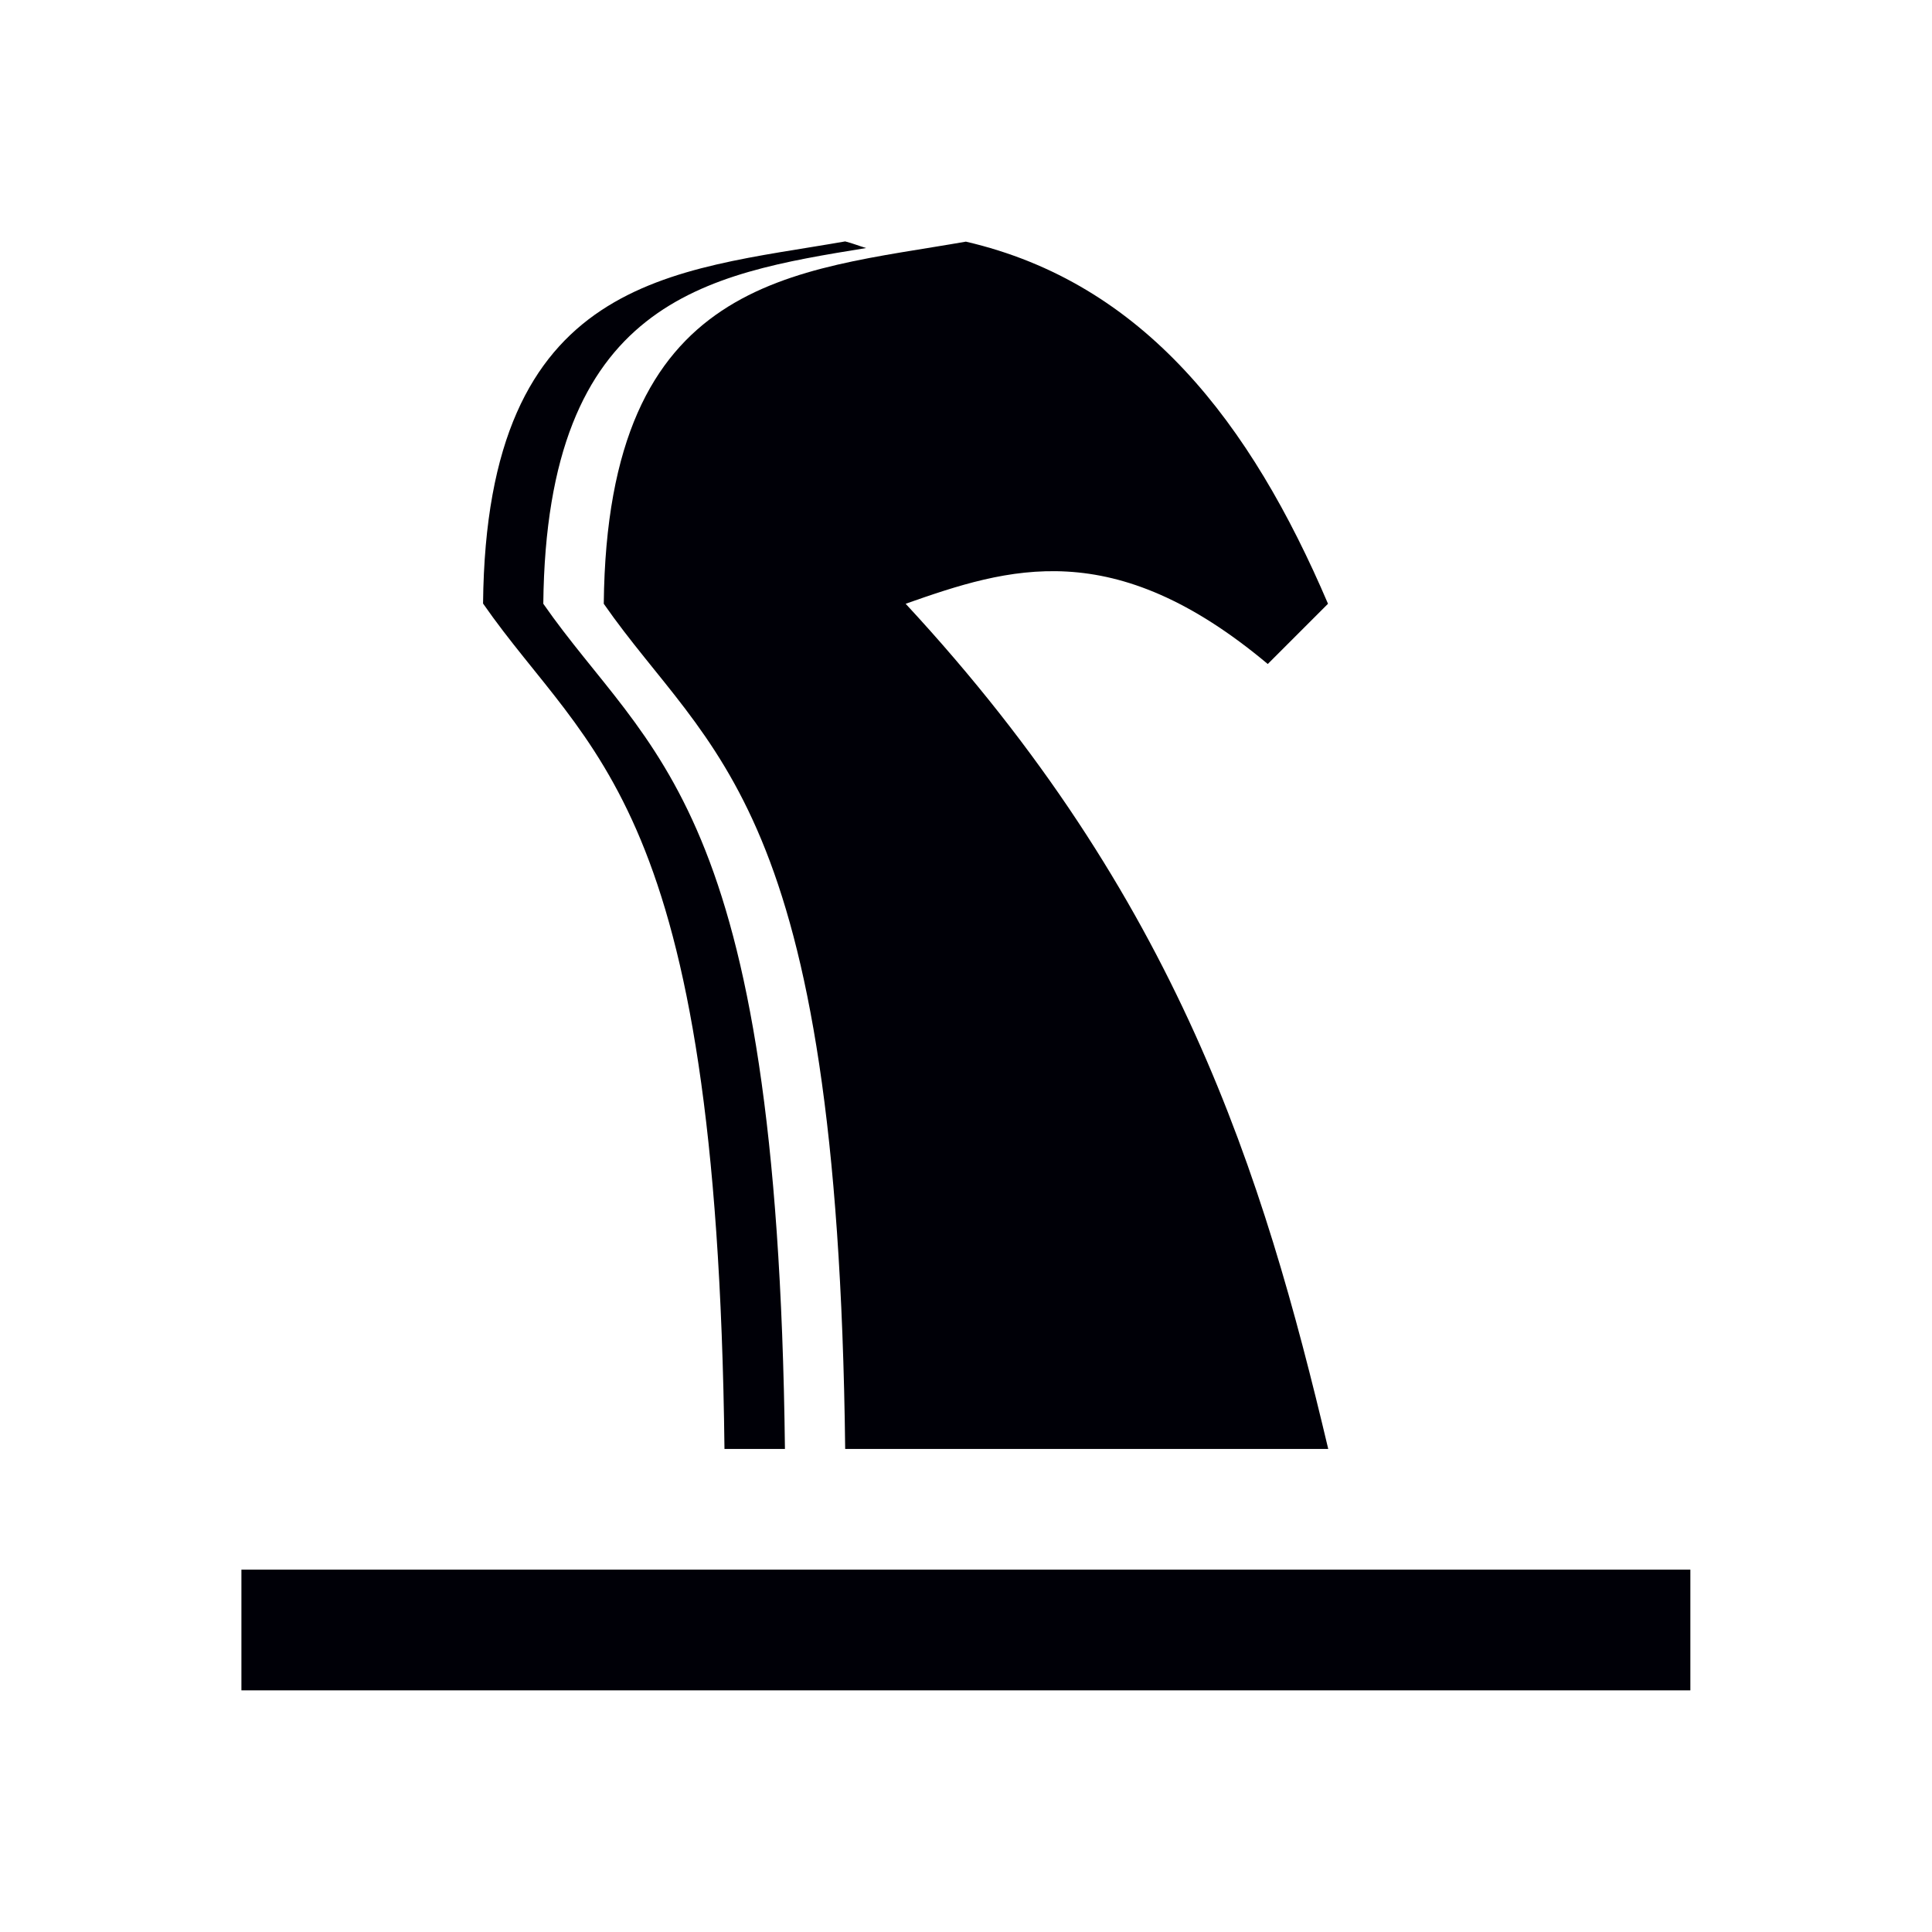 <?xml version="1.0" encoding="UTF-8" standalone="no"?>
<svg
   xmlns:dc="http://purl.org/dc/elements/1.1/"
   xmlns:cc="http://creativecommons.org/ns#"
   xmlns:rdf="http://www.w3.org/1999/02/22-rdf-syntax-ns#"
   xmlns:svg="http://www.w3.org/2000/svg"
   xmlns="http://www.w3.org/2000/svg"
   xmlns:sodipodi="http://sodipodi.sourceforge.net/DTD/sodipodi-0.dtd"
   xmlns:inkscape="http://www.inkscape.org/namespaces/inkscape"
   width="32"
   height="32"
   viewBox="0 0 8.467 8.467"
   version="1.1"
   id="svg8"
   inkscape:version="1.0.1 (3bc2e813f5, 2020-09-07)"
   sodipodi:docname="black-knight.svg">
  <defs
     id="defs2" />
  <sodipodi:namedview
     id="base"
     pagecolor="#ffffff"
     bordercolor="#666666"
     borderopacity="1.0"
     inkscape:pageopacity="0.0"
     inkscape:pageshadow="2"
     inkscape:zoom="31.678384"
     inkscape:cx="17.817651"
     inkscape:cy="15.597902"
     inkscape:document-units="mm"
     inkscape:current-layer="layer1"
     inkscape:document-rotation="0"
     showgrid="true"
     units="px"
     inkscape:window-width="2560"
     inkscape:window-height="1380"
     inkscape:window-x="0"
     inkscape:window-y="24"
     inkscape:window-maximized="1">
    <inkscape:grid
       type="xygrid"
       id="grid833"
       empspacing="4" />
    <inkscape:grid
       type="xygrid"
       id="grid835"
       empspacing="1"
       originy="0.132"
       originx="0.132"
       dotted="true" />
  </sodipodi:namedview>
  <g
     inkscape:label="Layer 1"
     inkscape:groupmode="layer"
     id="layer1">
    <rect
       style="opacity:1;fill:#000007;fill-opacity:1;stroke:none;stroke-width:0.265;stroke-linecap:round;stroke-linejoin:round"
       id="rect873"
       width="6.35"
       height="0.529"
       x="1.058"
       y="6.879"
       ry="0" />
    <path
       style="fill:#000007;fill-opacity:1;stroke:none;stroke-width:0.265px;stroke-linecap:butt;stroke-linejoin:miter;stroke-opacity:1"
       d="M 3.704,6.35 C 3.671,3.503 3.111,3.314 2.646,2.646 c 0.015,-1.44 0.834,-1.455 1.587,-1.587 0.781,0.181 1.249,0.796 1.587,1.587 L 5.556,2.91 C 4.877,2.341 4.421,2.487 3.969,2.646 5.165,3.936 5.536,5.147 5.821,6.35 Z"
       id="path954"
       sodipodi:nodetypes="cccccccc" />
    <path
       id="path954-7"
       style="fill:#000007;fill-opacity:1;stroke:none;stroke-width:0.265px;stroke-linecap:butt;stroke-linejoin:miter;stroke-opacity:1"
       d="m 3.704,1.058 c -0.753,0.132 -1.573,0.147 -1.587,1.587 C 2.582,3.314 3.142,3.503 3.175,6.35 H 3.44 C 3.407,3.503 2.846,3.314 2.381,2.646 2.395,1.315 3.095,1.201 3.796,1.087 3.765,1.078 3.736,1.066 3.704,1.058 Z" />
  </g>
</svg>

